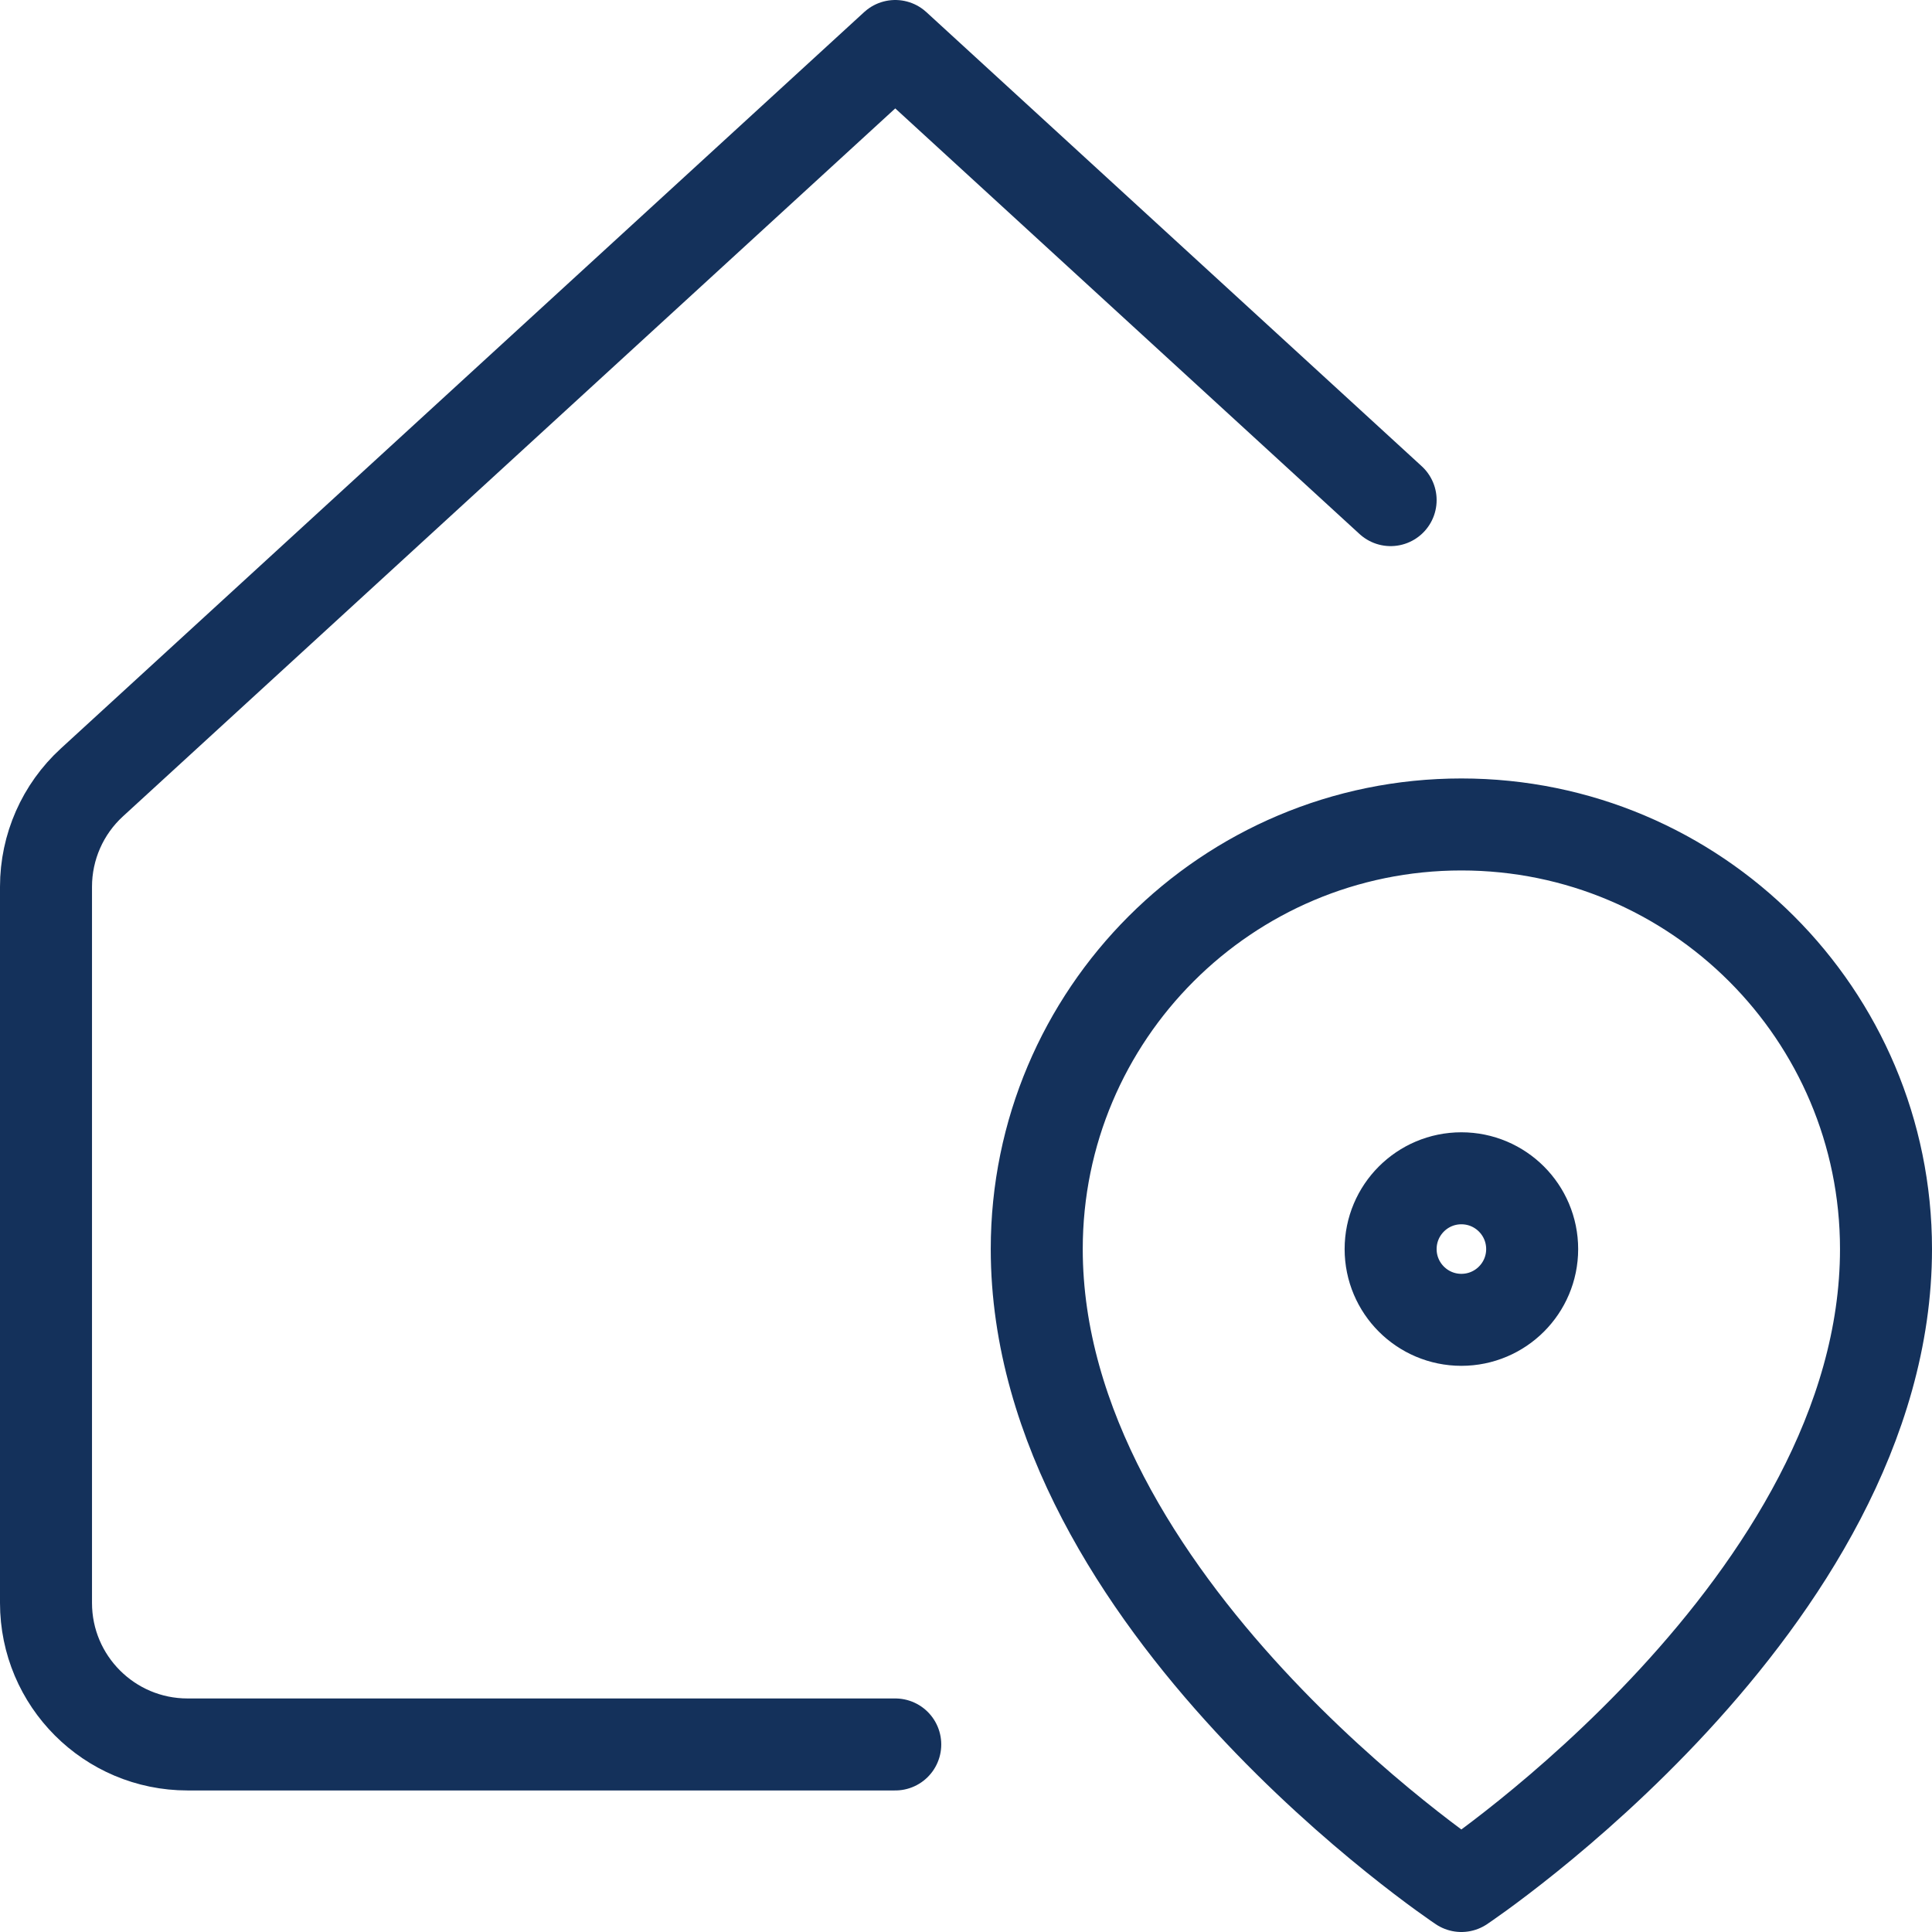 <svg width="42" height="42" viewBox="0 0 42 42" fill="none" xmlns="http://www.w3.org/2000/svg">
<path d="M19.462 37.923H4.077C2.378 37.923 1 36.545 1 34.846V19.277C1 18.414 1.362 17.591 1.998 17.009L19.462 1L30.231 10.872M41 27.154C41 34.846 31.769 41 31.769 41C31.769 41 22.538 34.846 22.538 27.154C22.538 22.056 26.671 17.923 31.769 17.923C36.867 17.923 41 22.056 41 27.154ZM31.769 28.692C32.619 28.692 33.308 28.003 33.308 27.154C33.308 26.304 32.619 25.615 31.769 25.615C30.92 25.615 30.231 26.304 30.231 27.154C30.231 28.003 30.92 28.692 31.769 28.692Z" stroke="#14315B" stroke-width="2" stroke-linecap="round" stroke-linejoin="round"/>
</svg>
